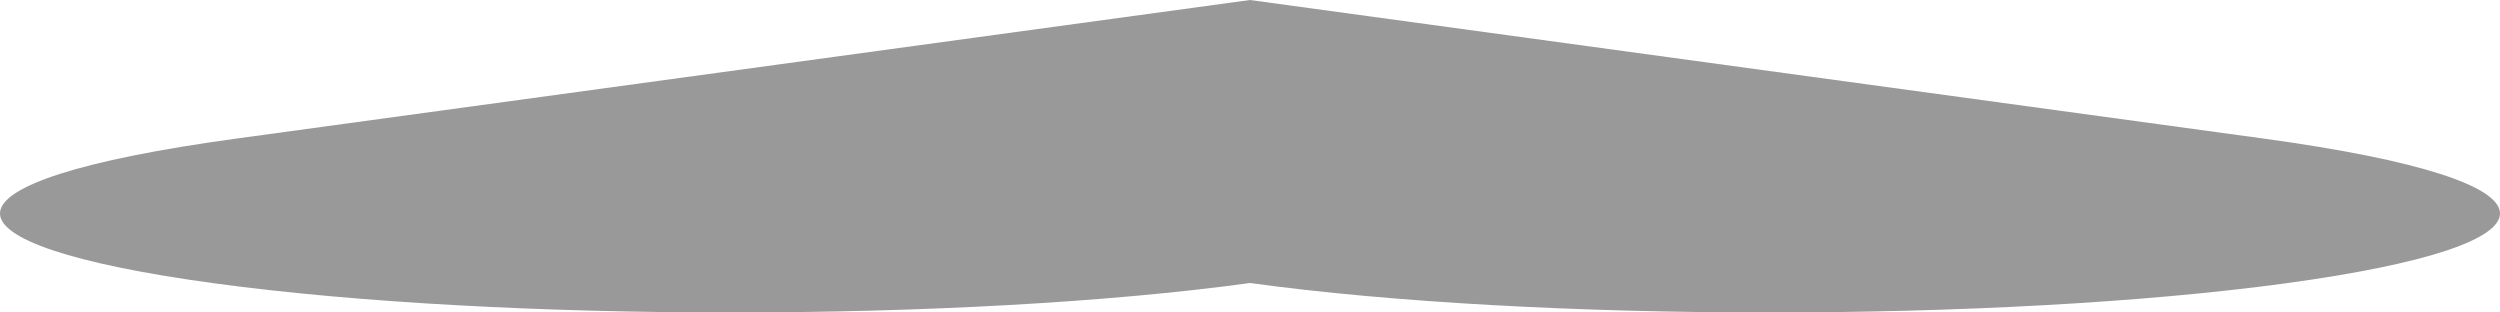 <?xml version="1.0" encoding="UTF-8" standalone="no"?>
<svg width="136px" height="17px" viewBox="0 0 136 17" version="1.1" xmlns="http://www.w3.org/2000/svg" xmlns:xlink="http://www.w3.org/1999/xlink">
    <defs></defs>
    <g stroke="none" stroke-width="1" fill="none" fill-rule="evenodd" opacity="0.402">
        <g transform="translate(-118, -361)" fill="#000000">
            <path d="M185.999,361 C191.363,361.733 221.982,365.92 241.124,368.536 C258.274,370.88 257.908,374.296 242.315,376.416 C226.723,378.536 201.51,378.527 185.999,376.396 C170.49,378.527 145.276,378.536 129.684,376.416 C114.092,374.296 113.727,370.88 130.875,368.536 C150.016,365.92 180.639,361.733 185.999,361 L185.999,361 L185.999,361 Z"></path>
        </g>
    </g>
</svg>
